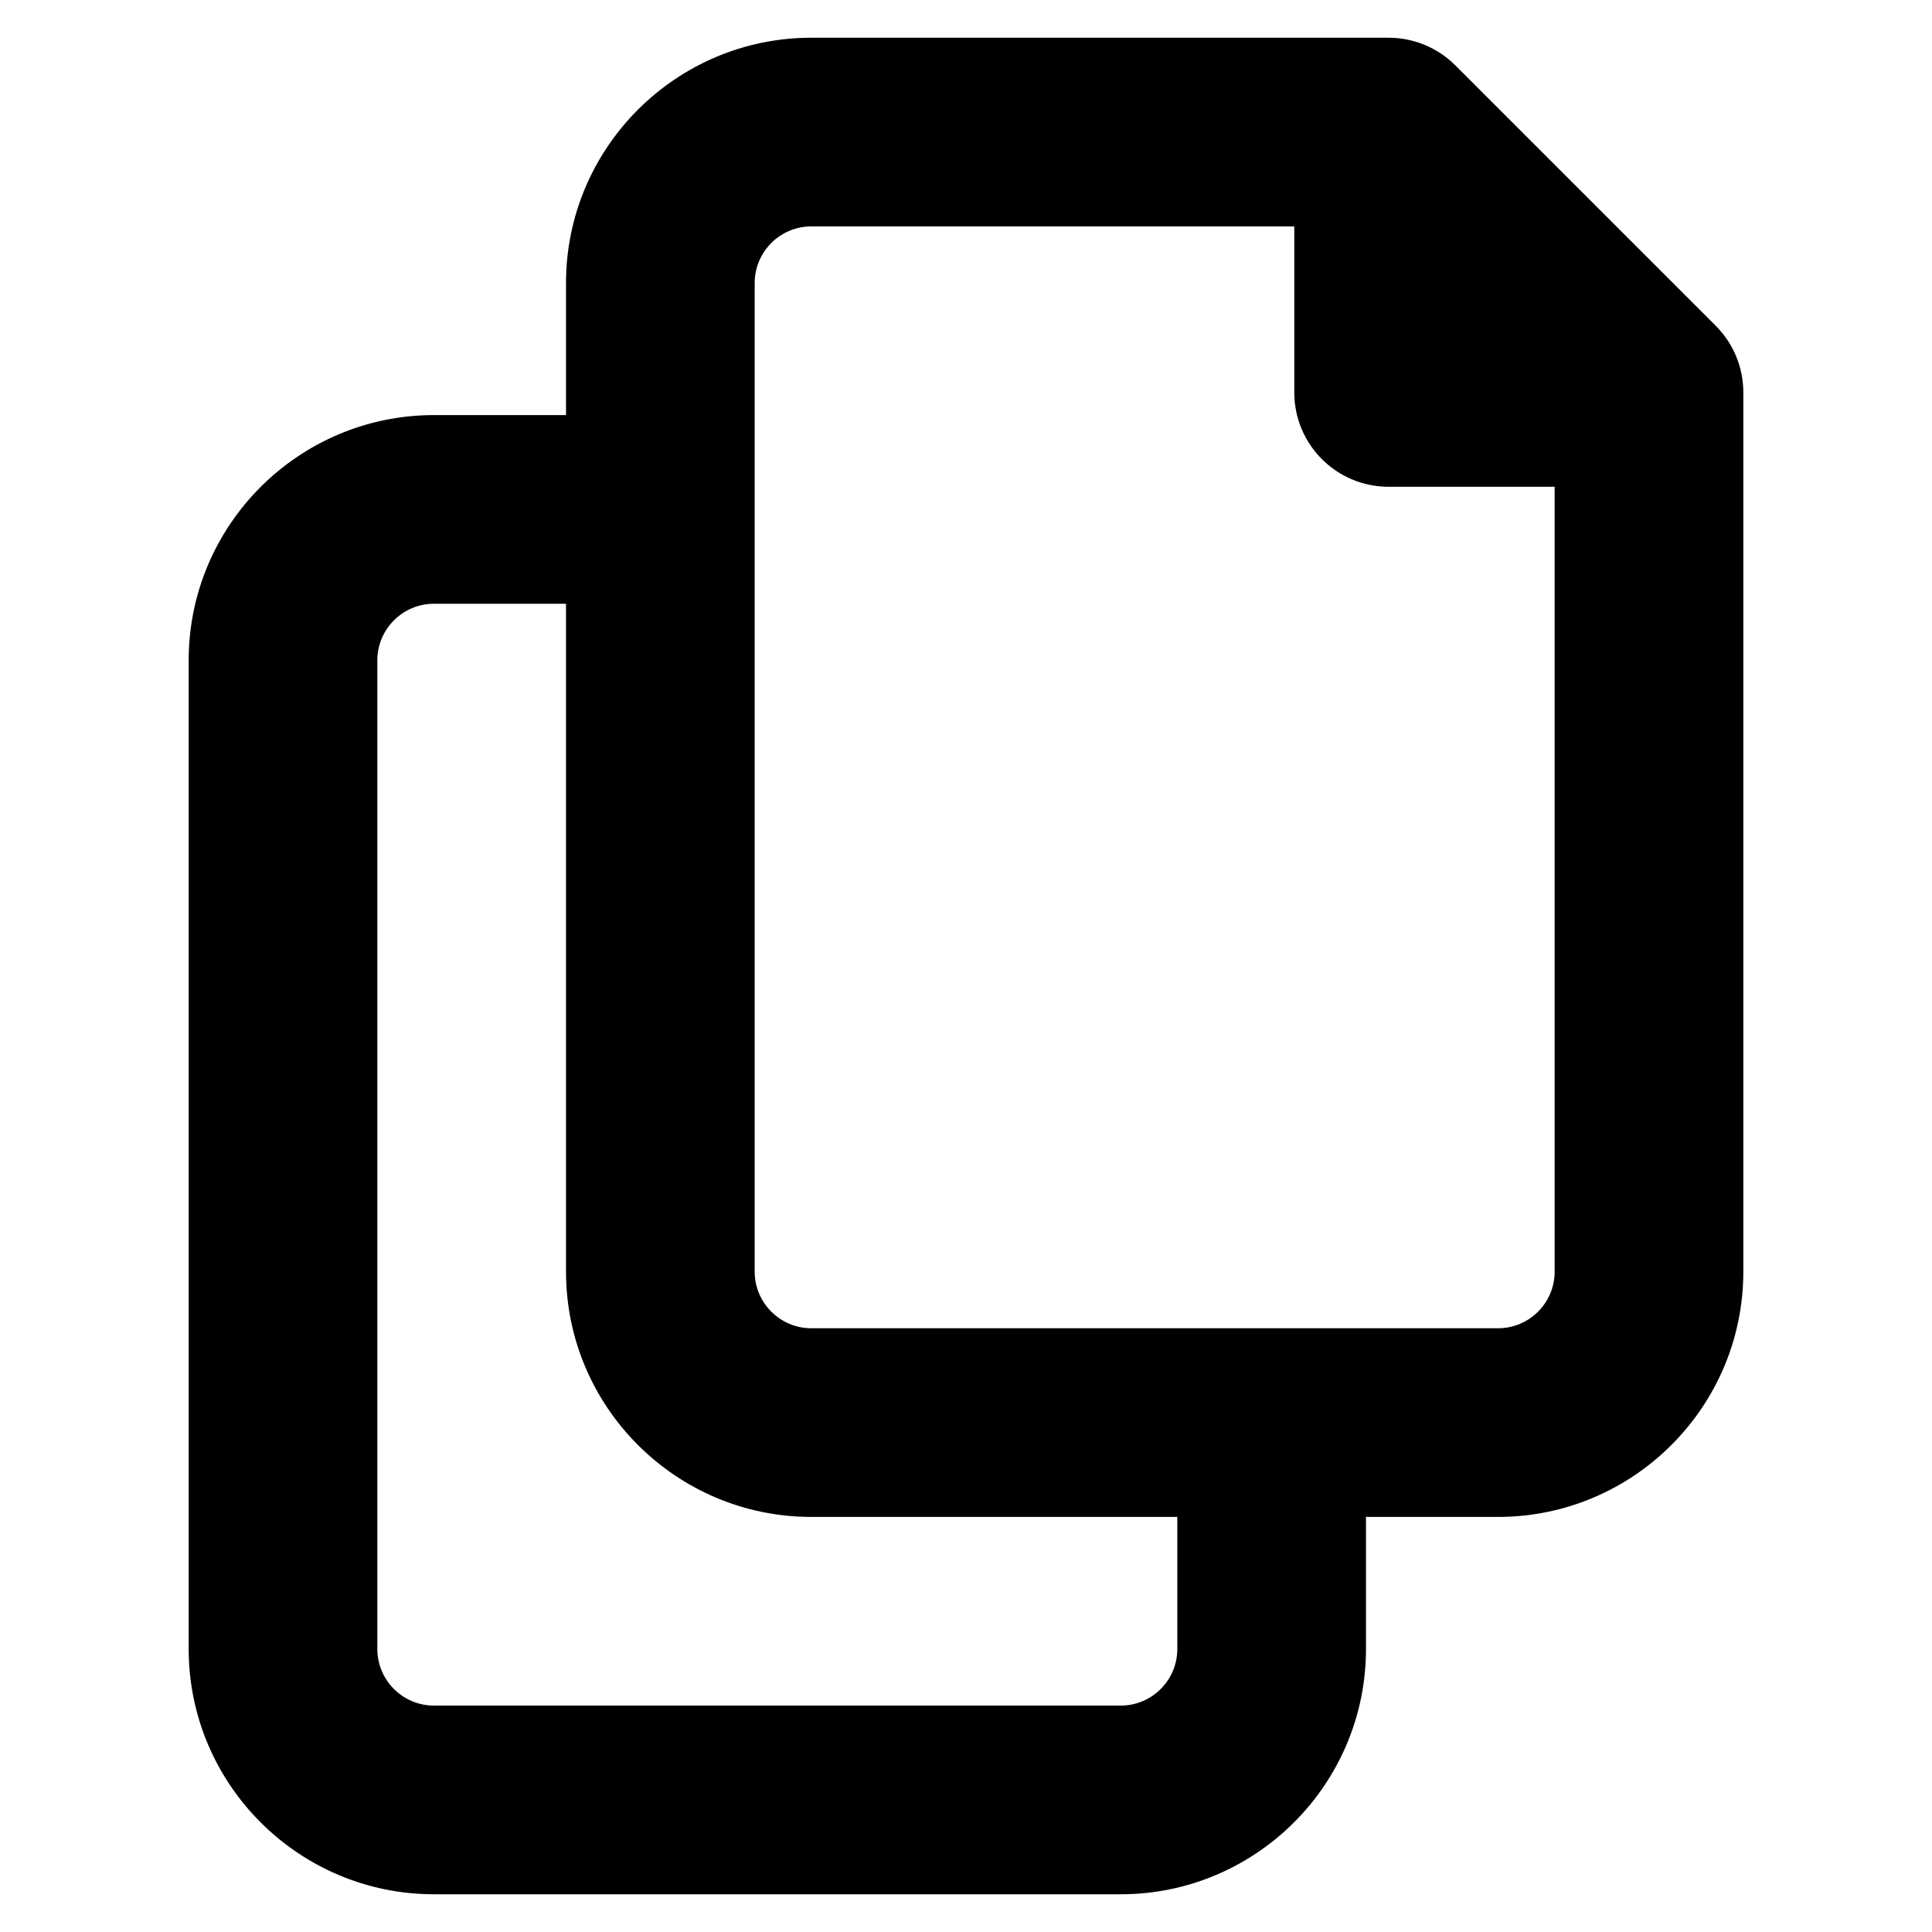 <?xml version="1.0" encoding="iso-8859-1"?>
<!-- Generator: Adobe Illustrator 19.0.0, SVG Export Plug-In . SVG Version: 6.00 Build 0)  -->
<svg version="1.1" id="Layer_1" xmlns="http://www.w3.org/2000/svg" xmlns:xlink="http://www.w3.org/1999/xlink" x="0px" y="0px"
	 viewBox="-49 141 512 512" style="enable-background:new -49 141 512 512;" xml:space="preserve">
<path d="M405.678,227.322l-69-69C331.989,153.634,325.631,151,319,151H166c-35.841,0-65,29.159-65,65v35H66
	c-35.841,0-65,29.159-65,65v262c0,35.841,29.159,65,65,65h182c35.841,0,65-29.159,65-65v-35h35c35.841,0,65-29.159,65-65V245
	C413,238.369,410.366,232.011,405.678,227.322z M263,578c0,8.271-6.729,15-15,15H66c-8.271,0-15-6.729-15-15V316
	c0-8.271,6.729-15,15-15h35v177c0,35.841,29.159,65,65,65h97V578z M348,493H166c-8.271,0-15-6.729-15-15V276v-60
	c0-8.271,6.729-15,15-15h128v44c0,13.808,11.192,25,25,25h44v208C363,486.271,356.271,493,348,493z"/>
</svg>

